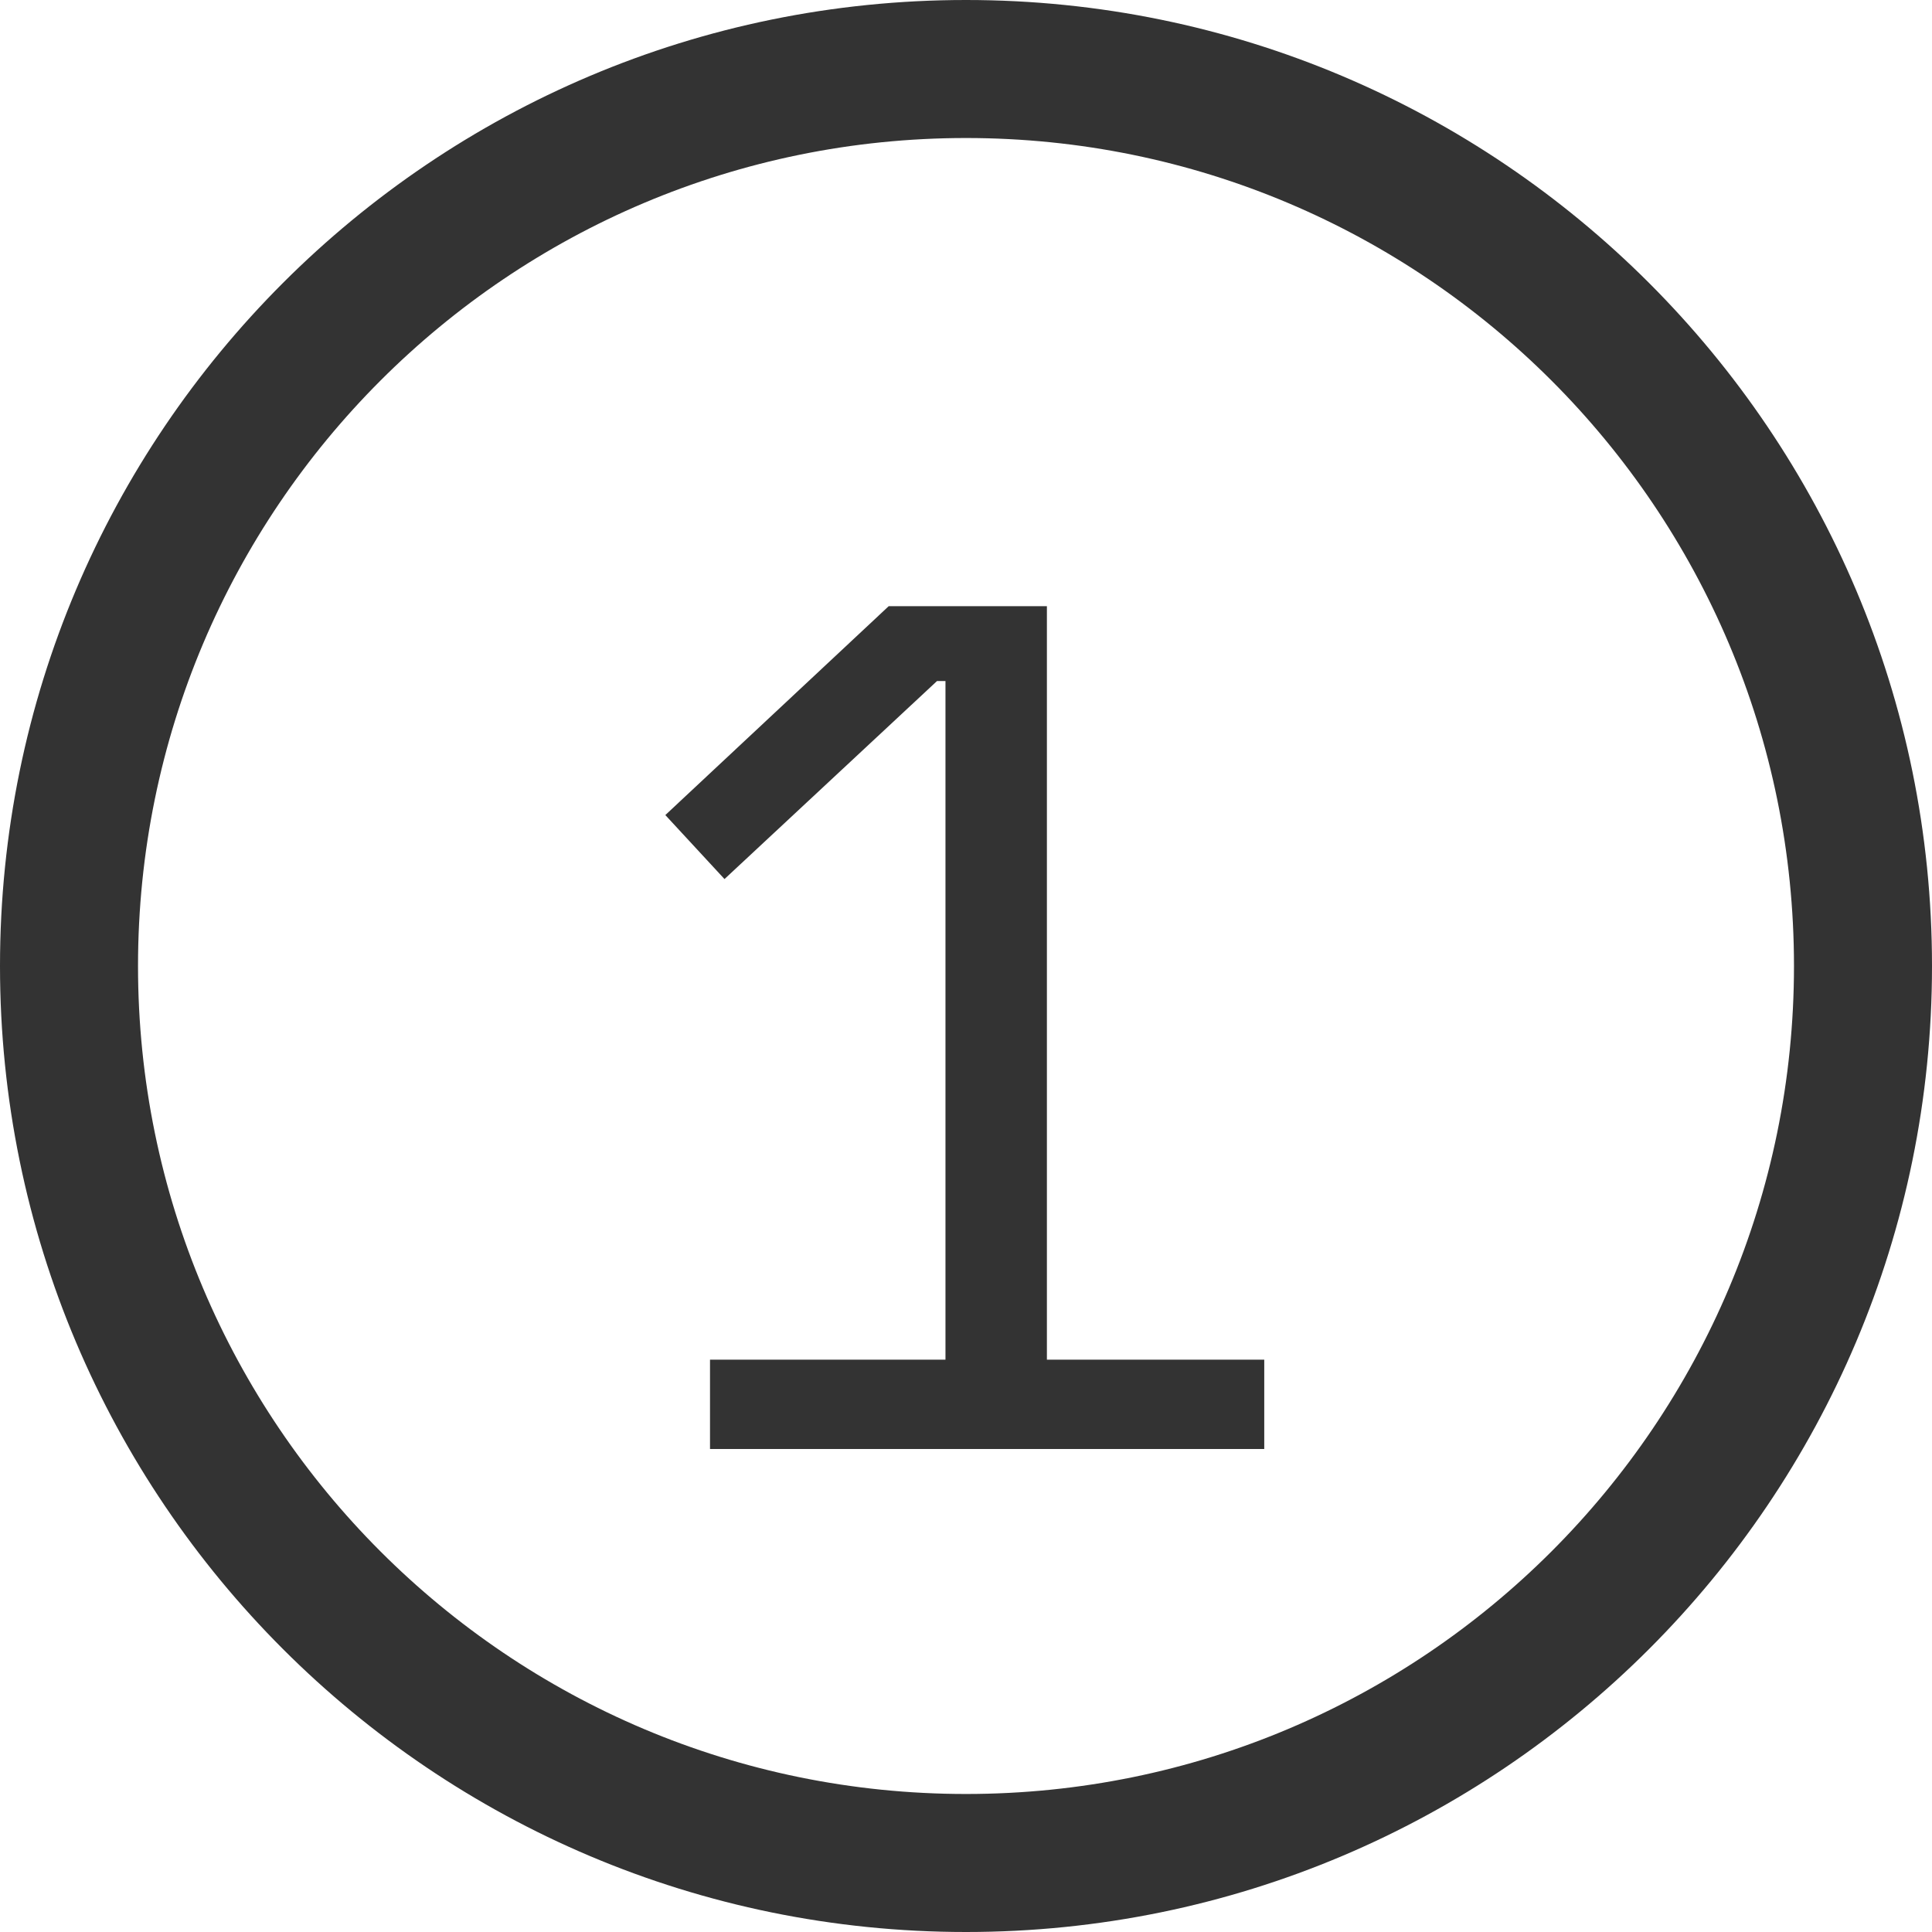 <svg width="16" height="16" viewBox="0 0 16 16" fill="none" xmlns="http://www.w3.org/2000/svg">
<g id="legacy / selected-ticks" clip-path="url(#clip0_2761_473)">
<path id="icon" d="M8 0C12.418 0 16 3.582 16 8C16 12.418 12.418 16 8 16C3.582 16 0 12.418 0 8C0 3.582 3.582 0 8 0ZM8 1.143C4.213 1.143 1.143 4.213 1.143 8C1.143 11.787 4.213 14.857 8 14.857C11.787 14.857 14.857 11.787 14.857 8C14.857 4.213 11.787 1.143 8 1.143Z" fill="#333333"/>
<path id="1" d="M5.88 12V11.26H7.83V5.64H7.76L6 7.28L5.51 6.75L7.36 5.02H8.67V11.26H10.47V12H5.88Z" fill="#333333"/>
</g>
<defs>
<clipPath id="clip0_2761_473">
<rect width="16" height="16" fill="white"/>
</clipPath>
</defs>
</svg>

